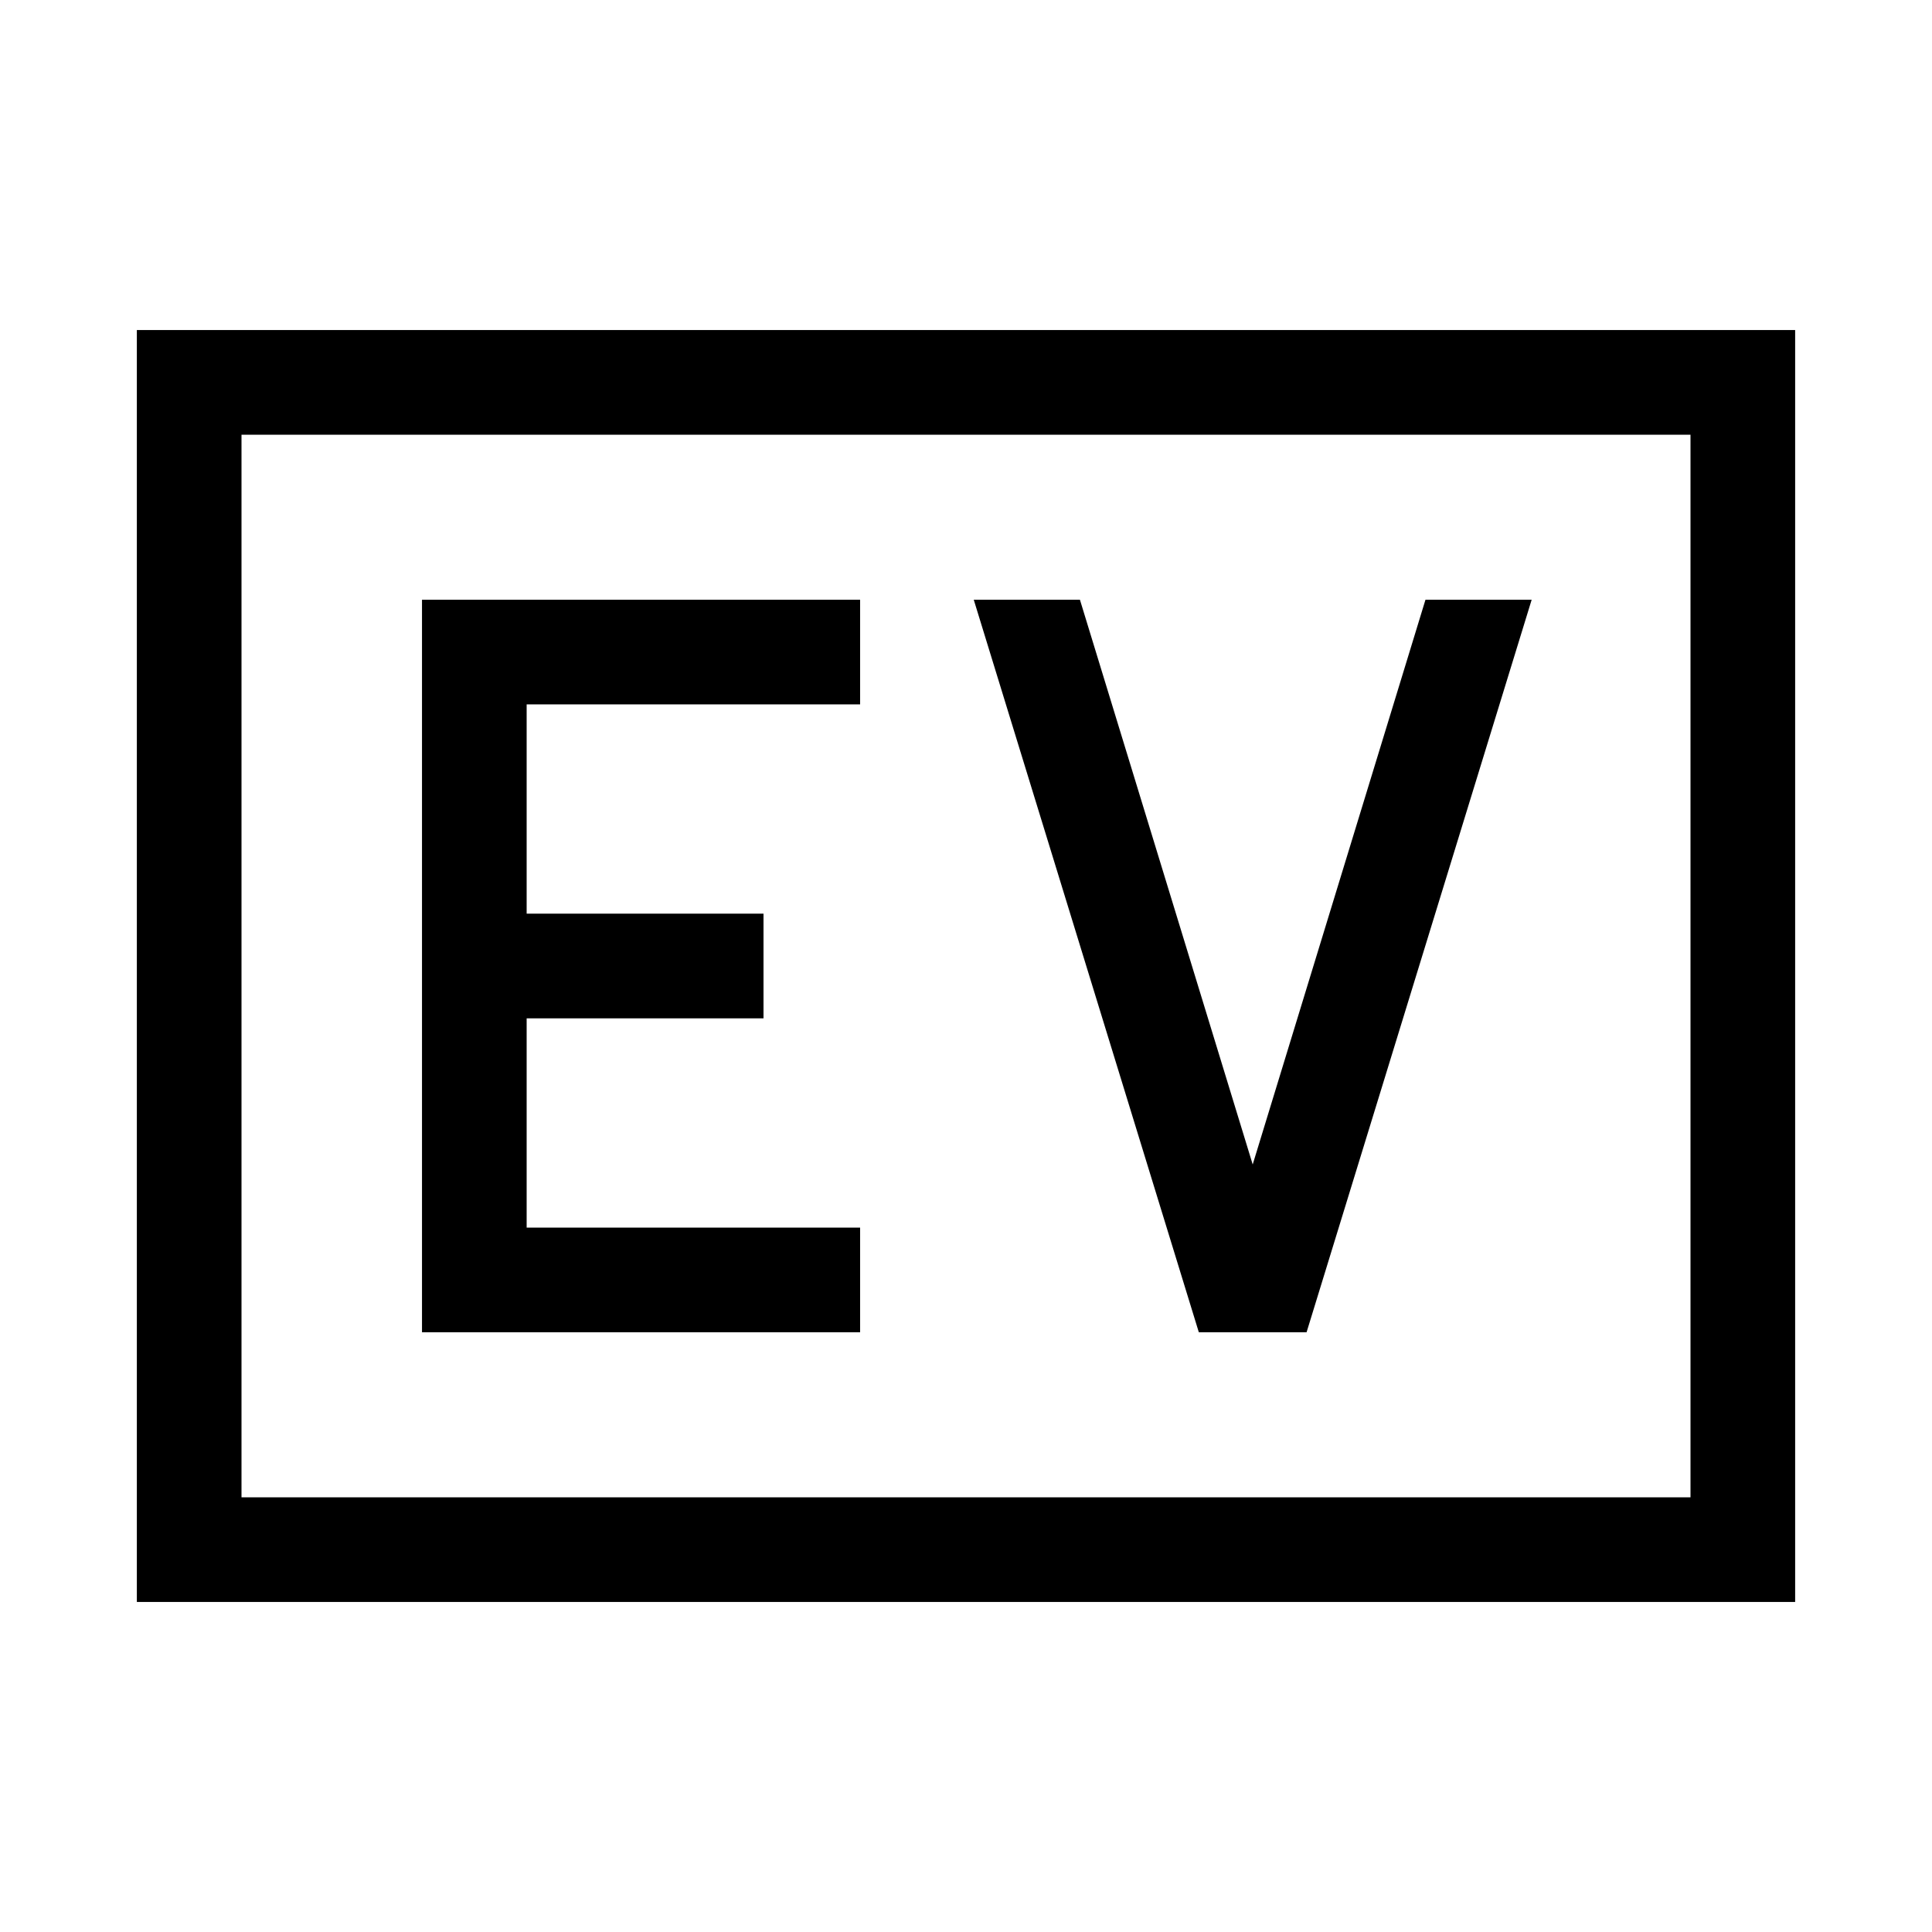 <svg xmlns="http://www.w3.org/2000/svg" height="20" viewBox="0 -960 960 960" width="20"><path d="M209.69-298h217.69v-52H261.69v-104h117.69v-52H261.69v-104h165.69v-52H209.69v364Zm386 0h53.54l111.85-364h-52.77l-85.85 280.62L536.61-662h-52.76l111.84 364ZM68-164v-632h824v632H68Zm52-52h720v-528H120v528Zm0 0v-528 528Z"/></svg>